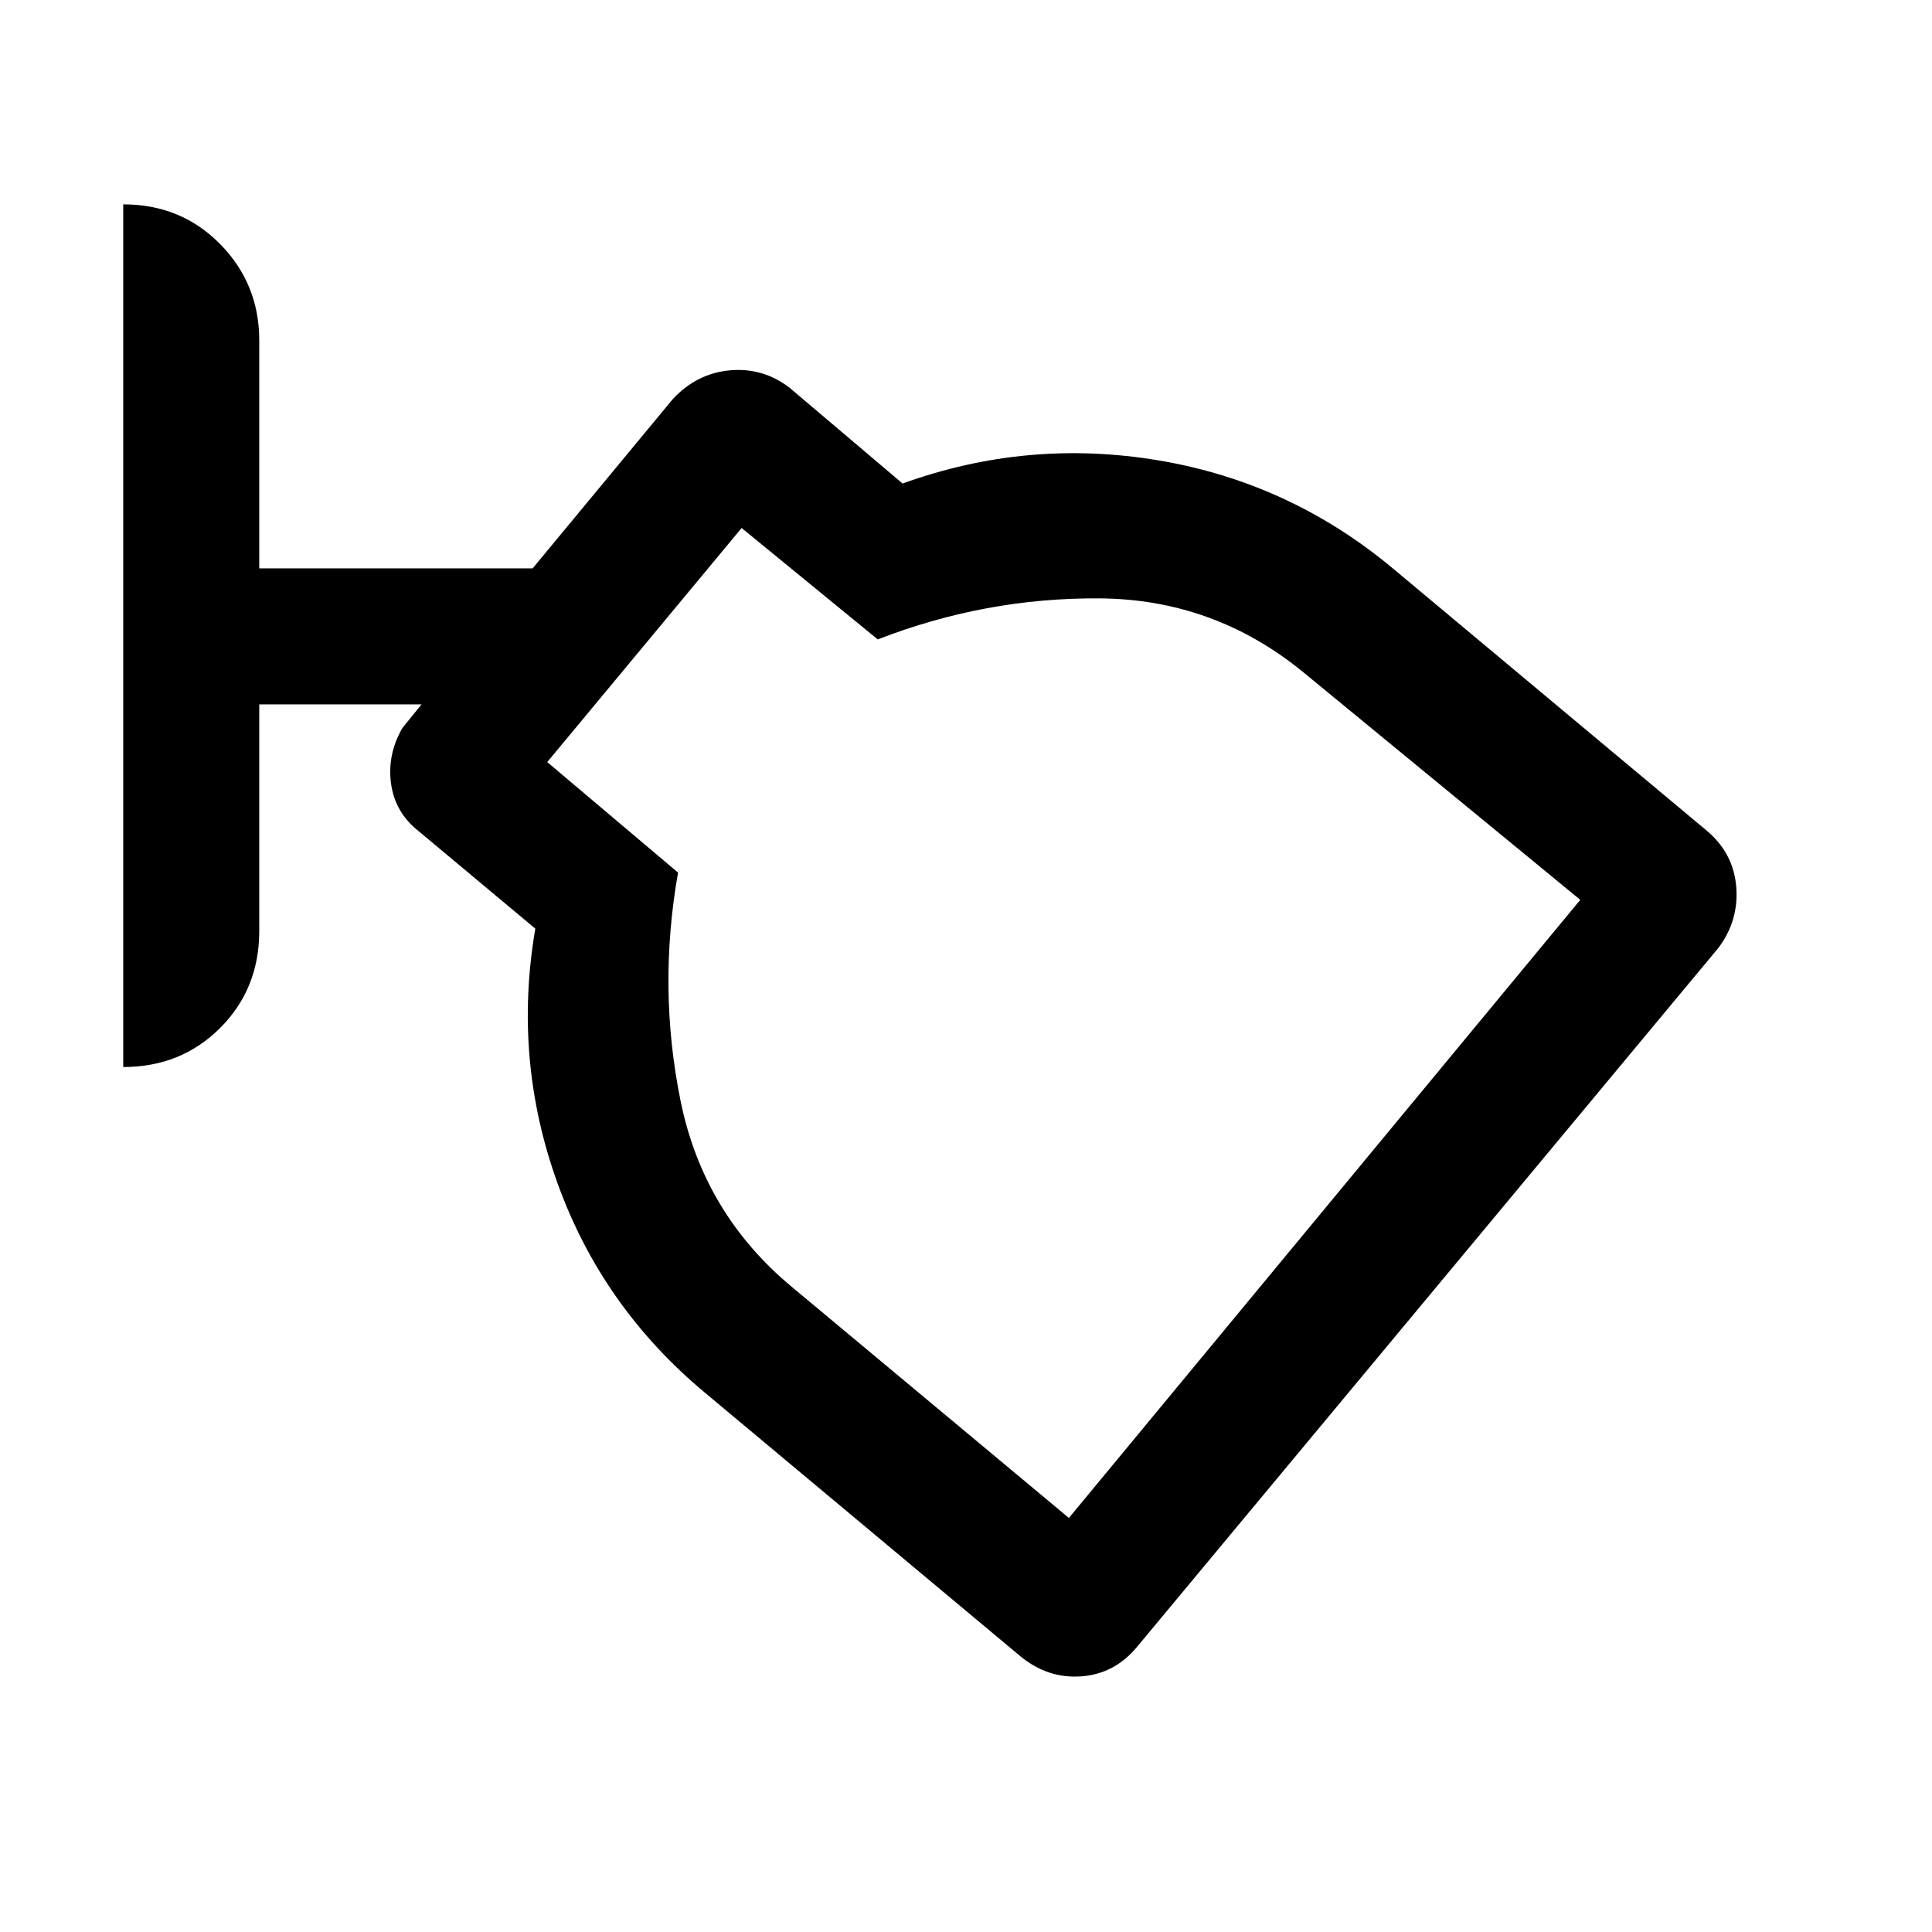 <svg xmlns="http://www.w3.org/2000/svg" height="40" viewBox="0 -960 960 960" width="40"><path d="M565.02-141.72q-11.23 13.56-27.88 14.7-16.65 1.15-30.22-10.08L350.46-267.82q-51.15-42.54-73.39-104.12-22.25-61.57-11.07-126.62l-58.1-48.54q-11.62-9.18-13.59-23.53-1.97-14.34 5.59-27.57l9.56-11.8h-80.64v112.62q0 28.74-19.42 48.16-19.42 19.42-48.17 19.42v-428.66q28.75 0 48.17 19.76 19.42 19.75 19.42 47.83v113.28h135.85l69.61-84.07q11.95-12.85 28.44-14.33 16.49-1.47 29.67 8.71l56.1 47.54q62.05-22.41 127.1-11.51 65.05 10.89 116.2 53.43L848.25-547.1q13.18 11.23 14.49 27.88 1.31 16.66-8.87 30.22L565.02-141.72Zm-33.89-64.02 254.1-307.13-138.05-113.44q-44.15-35.95-100.83-36.36-56.68-.41-110.2 20.39l-67.64-55.36-96.59 116.31 65 54.92q-10.13 57.18 1.21 113.23 11.33 56.05 55.28 92.59l137.72 114.85Zm-2.03-245.95Z"/></svg>